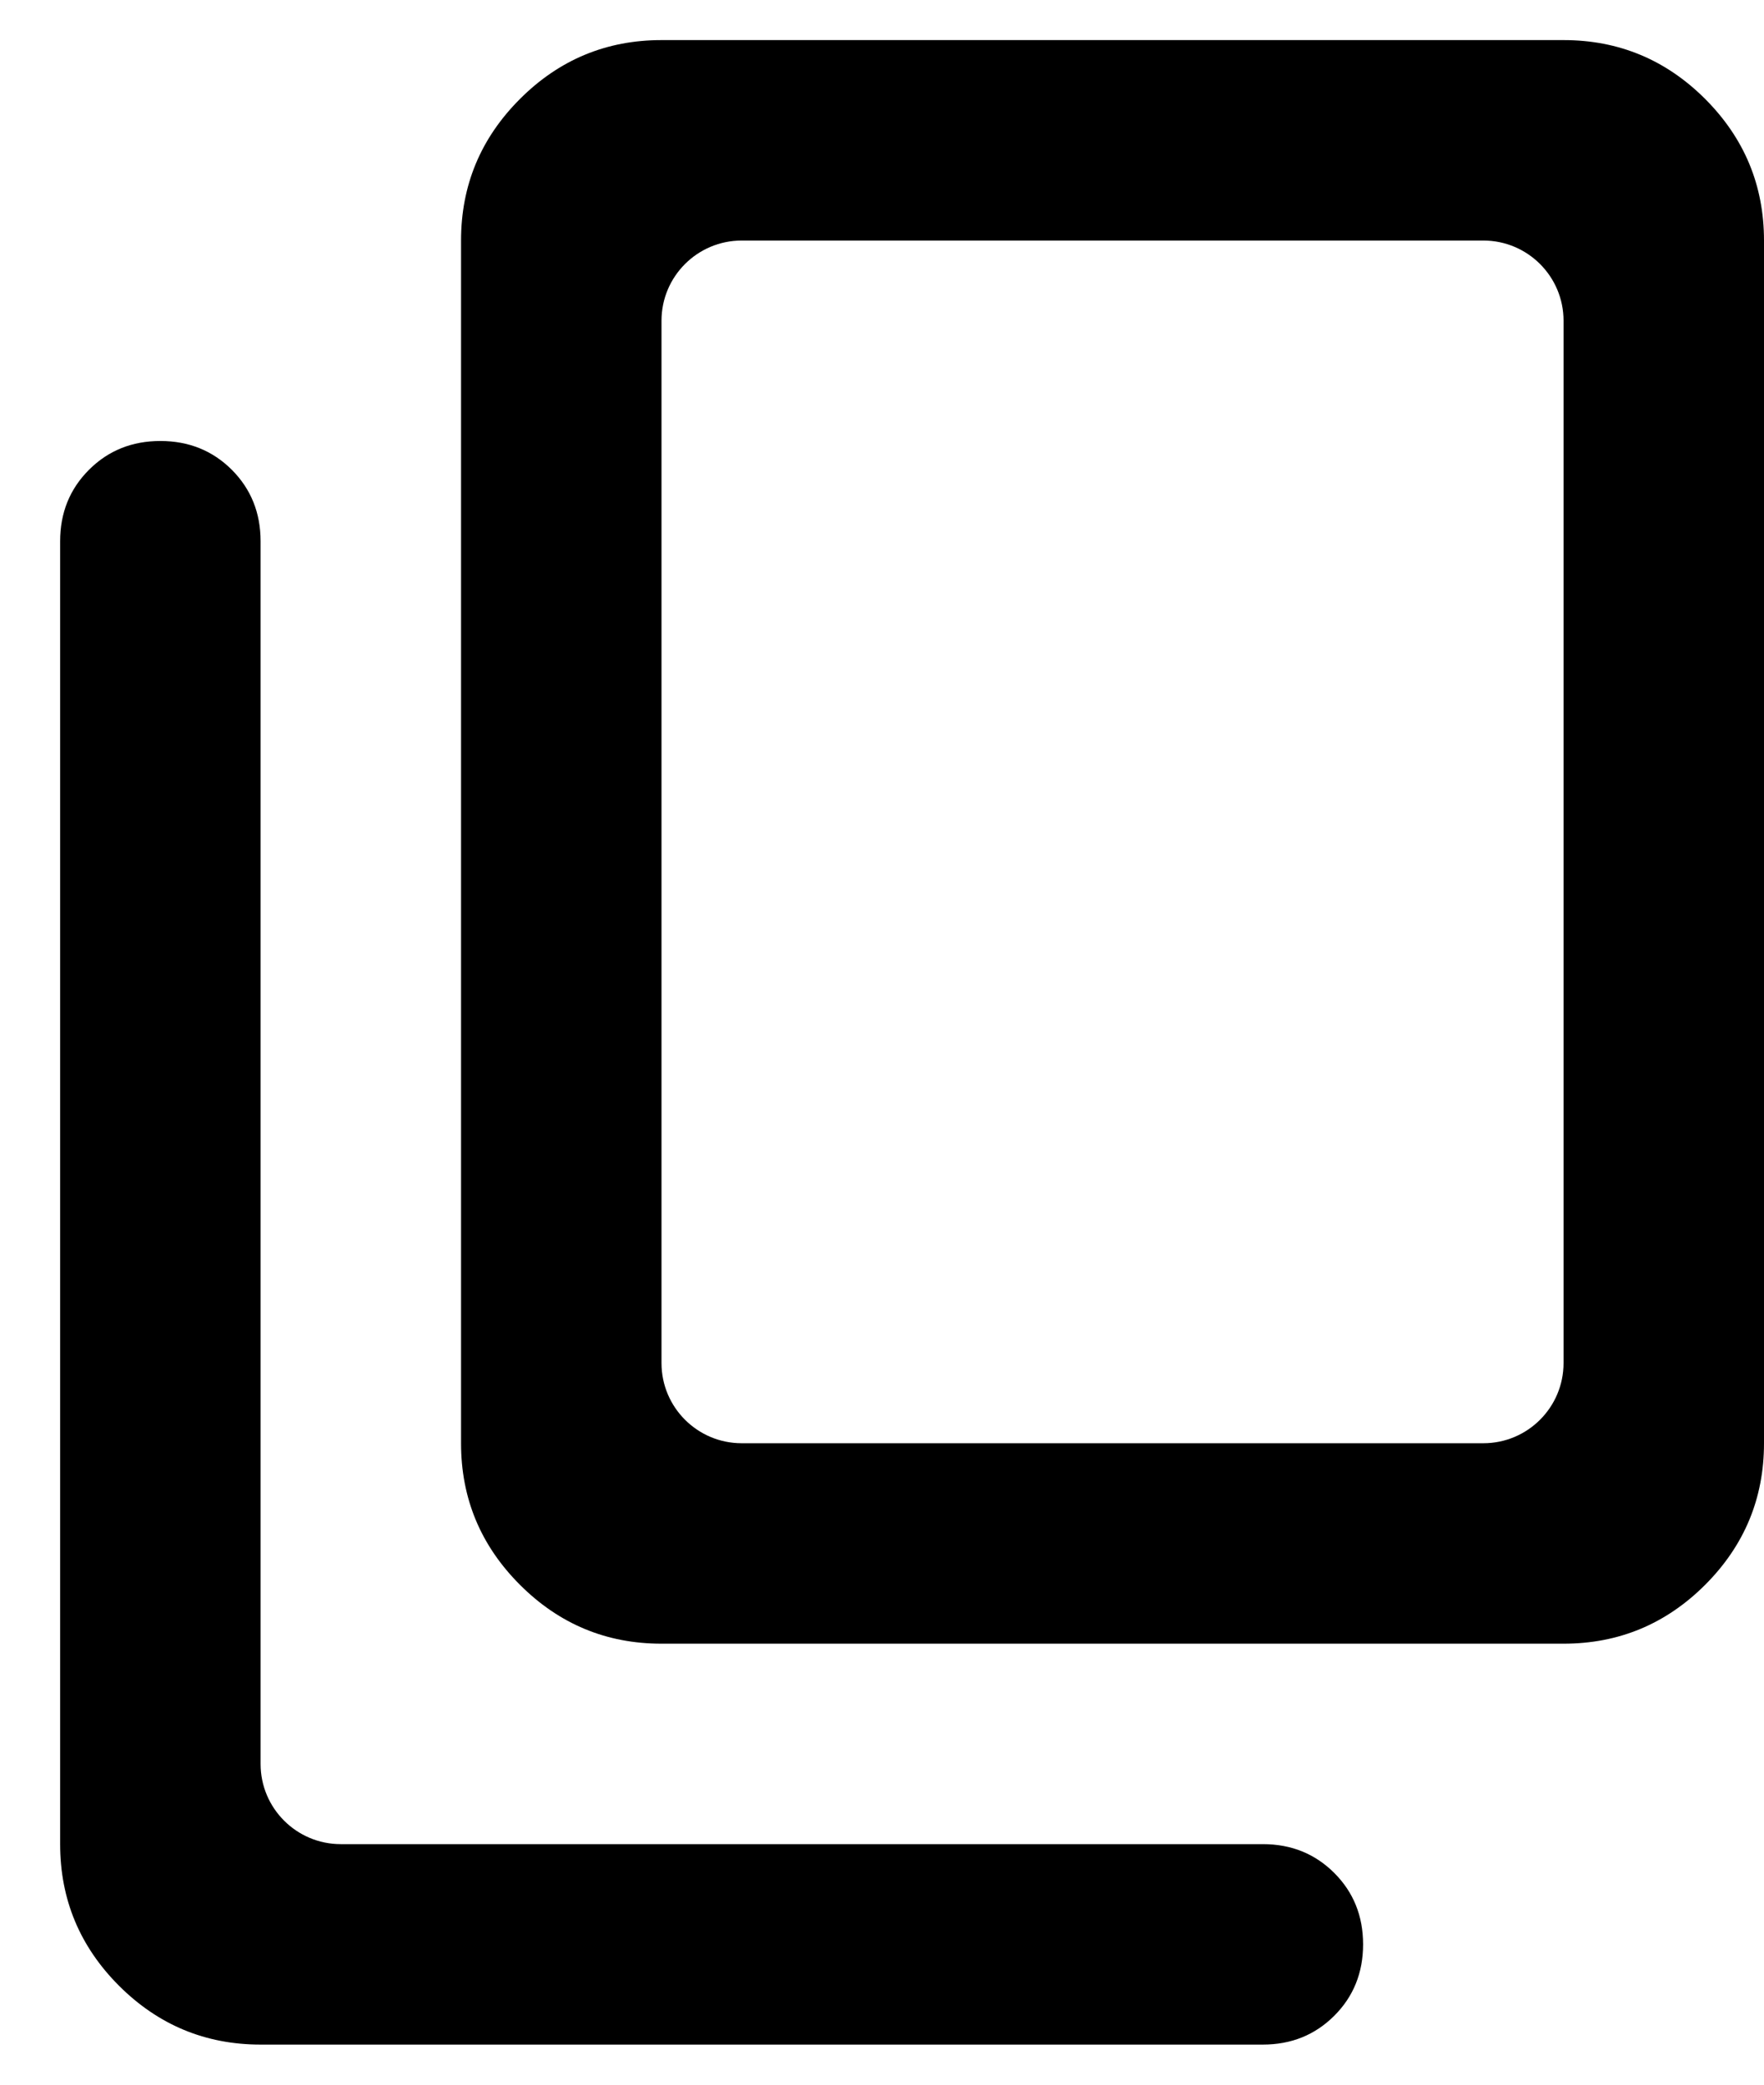 <svg width="22" height="26" viewBox="0 0 22 26" fill="none" xmlns="http://www.w3.org/2000/svg">
<path d="M8.25 20.5C7.562 20.5 6.974 20.255 6.485 19.766C5.995 19.276 5.75 18.688 5.75 18V3C5.75 2.312 5.995 1.724 6.485 1.234C6.974 0.745 7.562 0.5 8.25 0.5H19.5C20.188 0.5 20.776 0.745 21.266 1.234C21.755 1.724 22 2.312 22 3V18C22 18.688 21.755 19.276 21.266 19.766C20.776 20.255 20.188 20.5 19.5 20.5H8.25ZM8.25 17C8.25 17.552 8.698 18 9.25 18H18.5C19.052 18 19.5 17.552 19.5 17V4C19.5 3.448 19.052 3 18.5 3H9.25C8.698 3 8.25 3.448 8.25 4V17ZM3.25 25.5C2.562 25.5 1.974 25.255 1.484 24.766C0.995 24.276 0.75 23.688 0.75 23V6.75C0.75 6.396 0.87 6.099 1.11 5.859C1.349 5.62 1.646 5.5 2 5.5C2.354 5.5 2.651 5.62 2.891 5.859C3.13 6.099 3.25 6.396 3.25 6.75V22C3.25 22.552 3.698 23 4.25 23H15.75C16.104 23 16.401 23.12 16.641 23.36C16.88 23.599 17 23.896 17 24.25C17 24.604 16.88 24.901 16.641 25.14C16.401 25.38 16.104 25.5 15.75 25.5H3.25ZM8.25 3V18V3Z" fill="black"/>
</svg>

